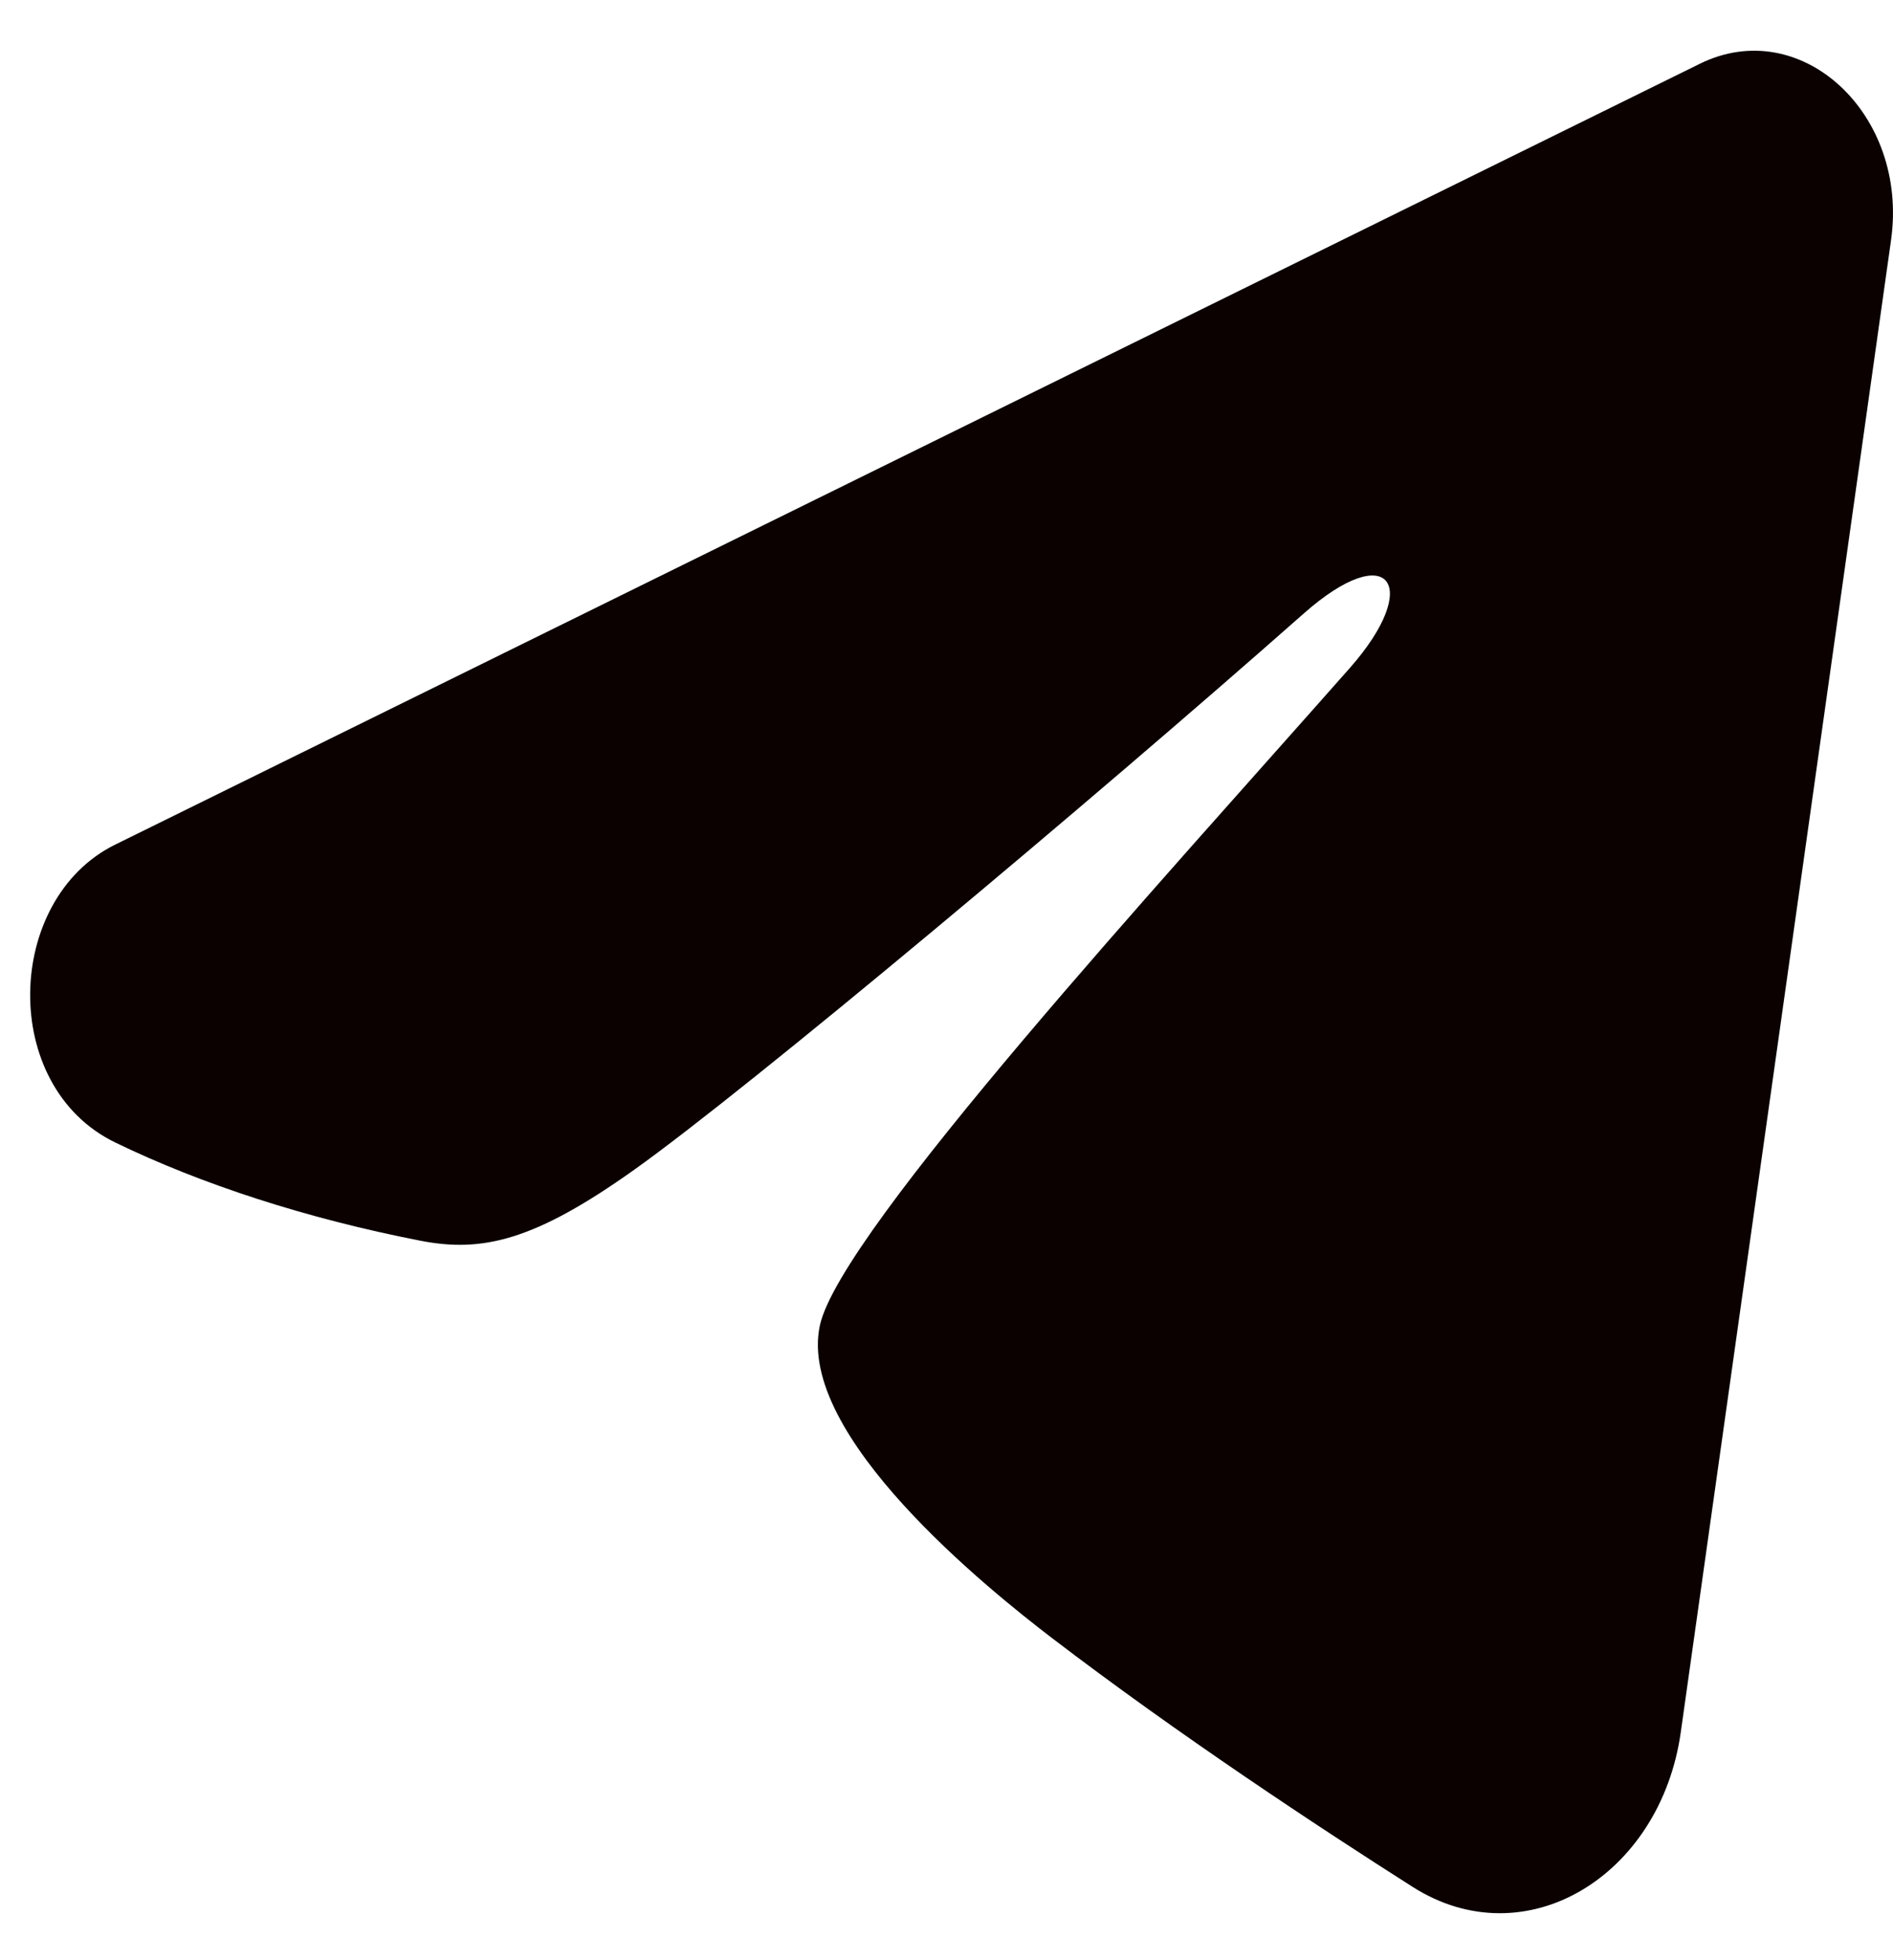 <svg width="28" height="29" viewBox="0 0 28 29" fill="none" xmlns="http://www.w3.org/2000/svg">
<path fill-rule="evenodd" clip-rule="evenodd" d="M25.144 0.943C26.636 0.208 28.235 1.684 27.971 3.553L24.861 25.627C24.561 27.755 22.564 28.976 20.896 27.916C19.5 27.028 17.429 25.662 15.562 24.235C14.63 23.522 11.777 21.236 12.127 19.609C12.427 18.217 17.225 12.99 19.967 9.881C21.044 8.66 20.553 7.954 19.281 9.079C16.126 11.868 11.061 16.109 9.386 17.302C7.908 18.355 7.136 18.535 6.216 18.355C4.535 18.027 2.977 17.52 1.704 16.902C-0.015 16.068 0.069 13.302 1.703 12.496L25.144 0.943Z" fill="#0B0101"/>
</svg>
